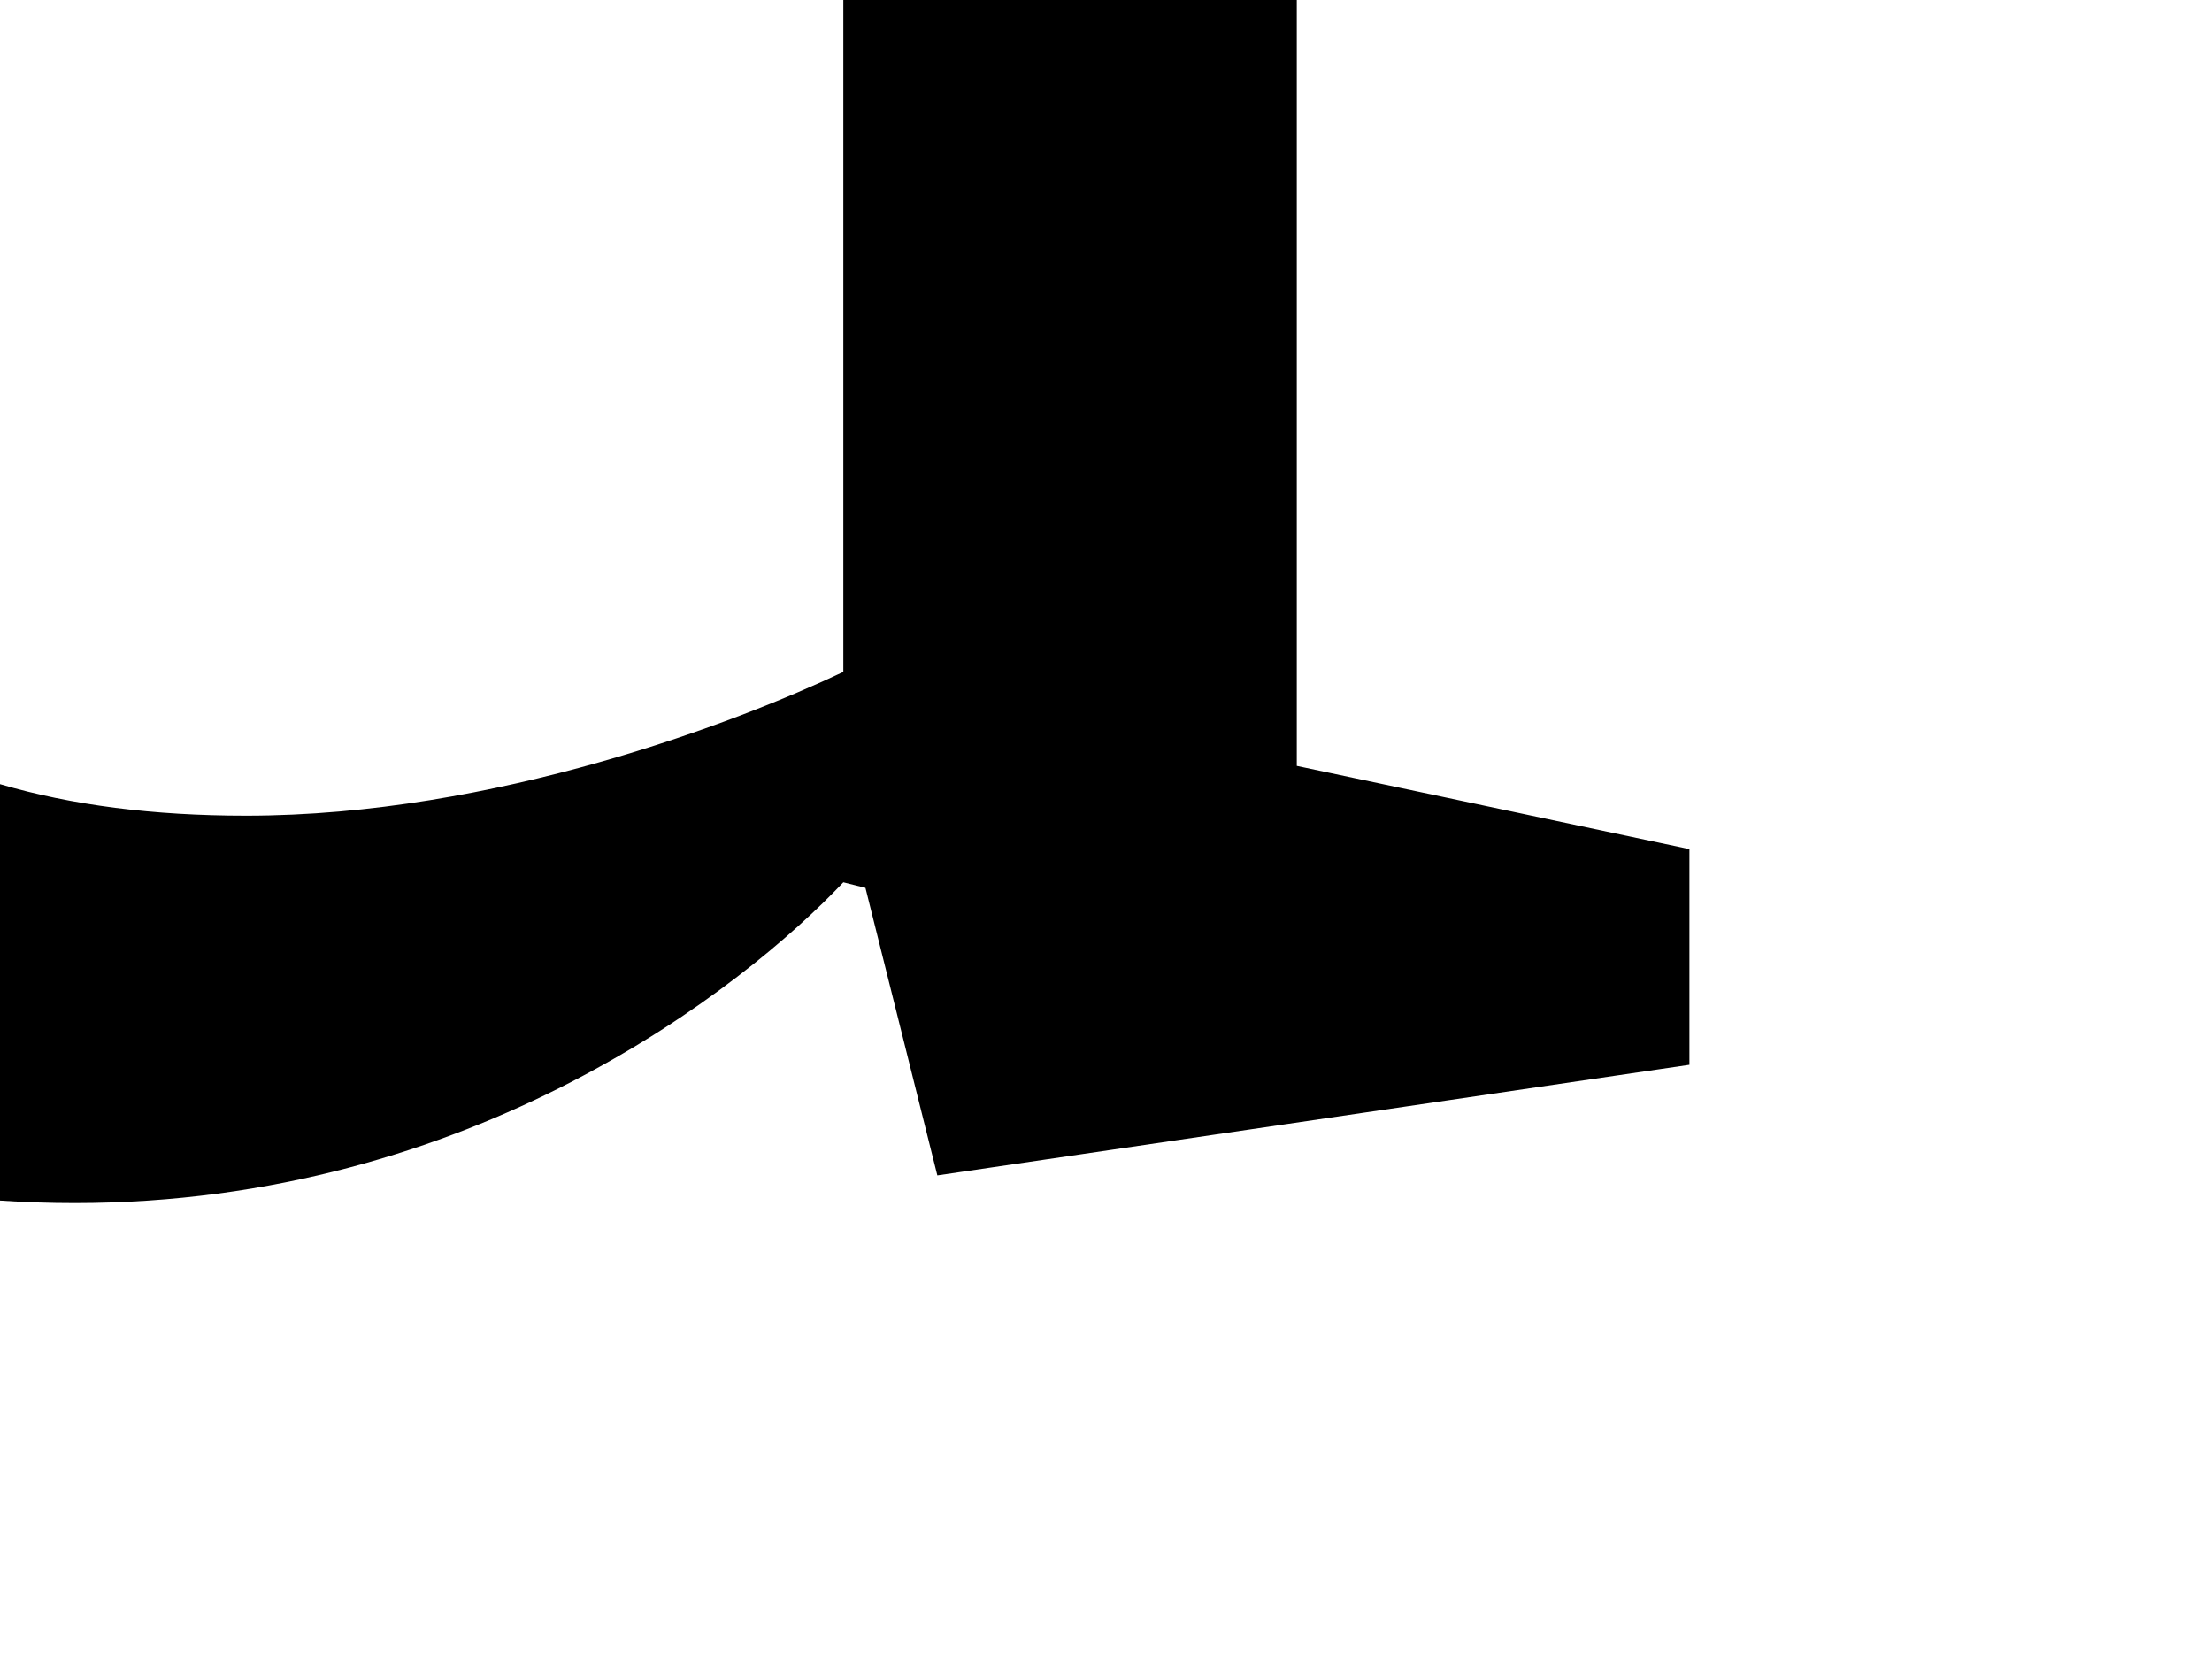 <?xml version="1.0" encoding="utf-8"?>
<!-- Generator: Adobe Illustrator 18.0.0, SVG Export Plug-In . SVG Version: 6.00 Build 0)  -->
<!DOCTYPE svg PUBLIC "-//W3C//DTD SVG 1.1//EN" "http://www.w3.org/Graphics/SVG/1.1/DTD/svg11.dtd">
<svg version="1.1" id="Layer_1" xmlns="http://www.w3.org/2000/svg" xmlns:xlink="http://www.w3.org/1999/xlink" x="0px" y="0px"
	 viewBox="0 0 800 600" enable-background="new 0 0 800 600" xml:space="preserve">
<g>
	<path fill="none" d="M89,295c90,0,178-34,216-52V0H0v283.6C25.9,291.2,55.4,295,89,295z"/>
	<path d="M469,277V0H305v243c-38,18-126,52-216,52c-33.6,0-63.1-3.8-89-11.4v150.6c8.9,0.6,18,0.9,27,0.9c144,0,242-78,278-116l8,2
		l26,104l272-40v-78L469,277z"/>
</g>
</svg>

